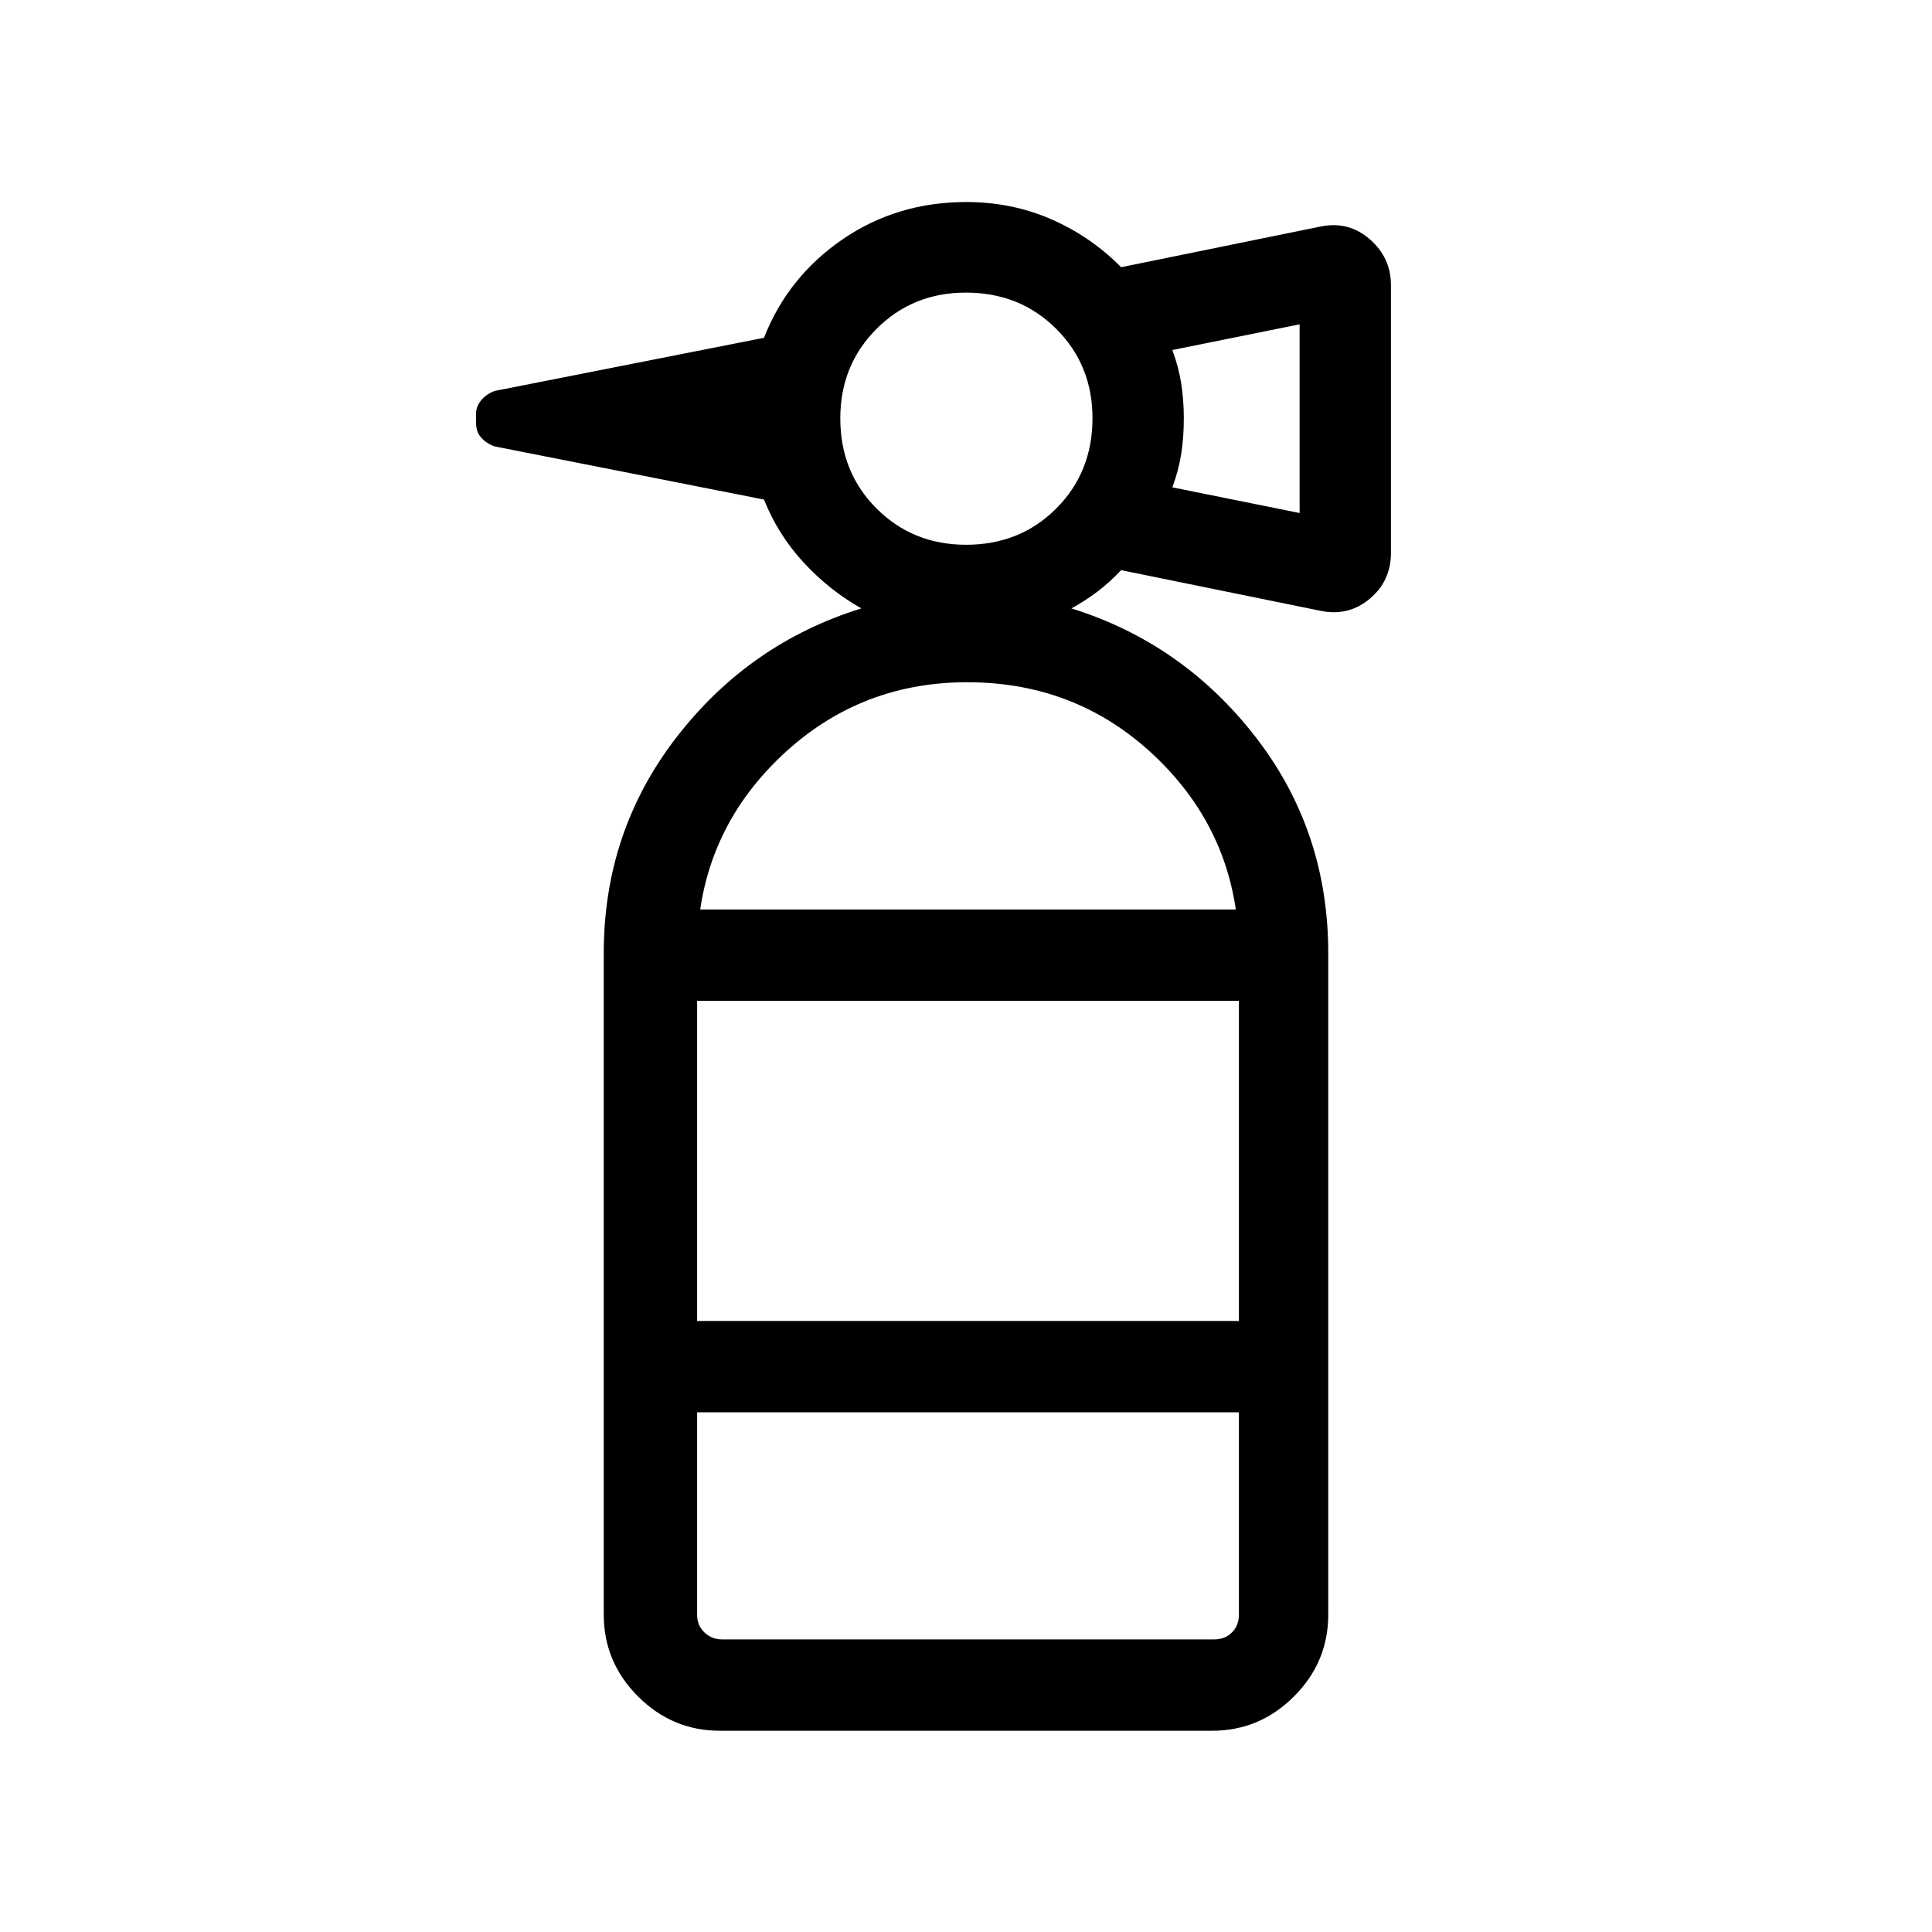 <svg xmlns="http://www.w3.org/2000/svg" height="48" viewBox="0 -960 960 960" width="48"><path d="M300-258.23v-228.16l10-21.69h340l10 21.69v228.16H300Zm46.39-204.46v159.07h269.22v-159.07H346.39Zm133.65-226.62q26.81 0 44.81-18.03 18-18.04 18-44.85 0-26.42-18.04-44.42-18.03-18-44.85-18-26.42 0-44.42 18.03-18 18.04-18 44.46 0 26.81 18.03 44.81 18.04 18 44.47 18Zm165.73-15.77v-93.77l-63.23 12.77q3.15 8.54 4.42 16.77t1.27 17.16q0 9.31-1.27 17.54-1.27 8.23-4.42 16.77l63.23 12.76ZM300-486.39q0-60.46 36.12-107.22 36.11-46.77 91.88-64.08-15.92-9-28.65-22.77-12.73-13.77-19.73-31.31l-133.69-26.38q-3.94-1.27-6.67-4.23-2.72-2.97-2.72-7.39v-4.65q0-3.73 2.72-6.87 2.73-3.14 6.67-4.48l133.69-26.38q11.84-30.23 38.94-48.85 27.1-18.61 61.64-18.61 22.42 0 42.03 8.5 19.62 8.5 34.85 23.88l99.61-20.31q13.62-2.61 24.04 6.5 10.42 9.12 10.42 22.73v133.08q0 13.87-10.42 22.66-10.42 8.8-24.04 6.19l-99.61-20.31q-5.54 5.92-11.66 10.58-6.11 4.65-13.04 8.42 55.39 17.31 91.5 63.88Q660-547.23 660-486.39h-44.39q0-56.53-39.38-95.57Q536.85-621 480.62-621q-55.47 0-94.85 39.04-39.38 39.04-39.38 95.57H300ZM357.69-100q-23.61 0-40.65-17.04T300-157.69v-100.54h46.39v100.54q0 5.38 3.65 8.84t8.65 3.46h244.62q5.38 0 8.84-3.46t3.46-8.84v-100.54H660v100.54q0 23.61-17.04 40.65T602.31-100H357.69Z"/></svg>